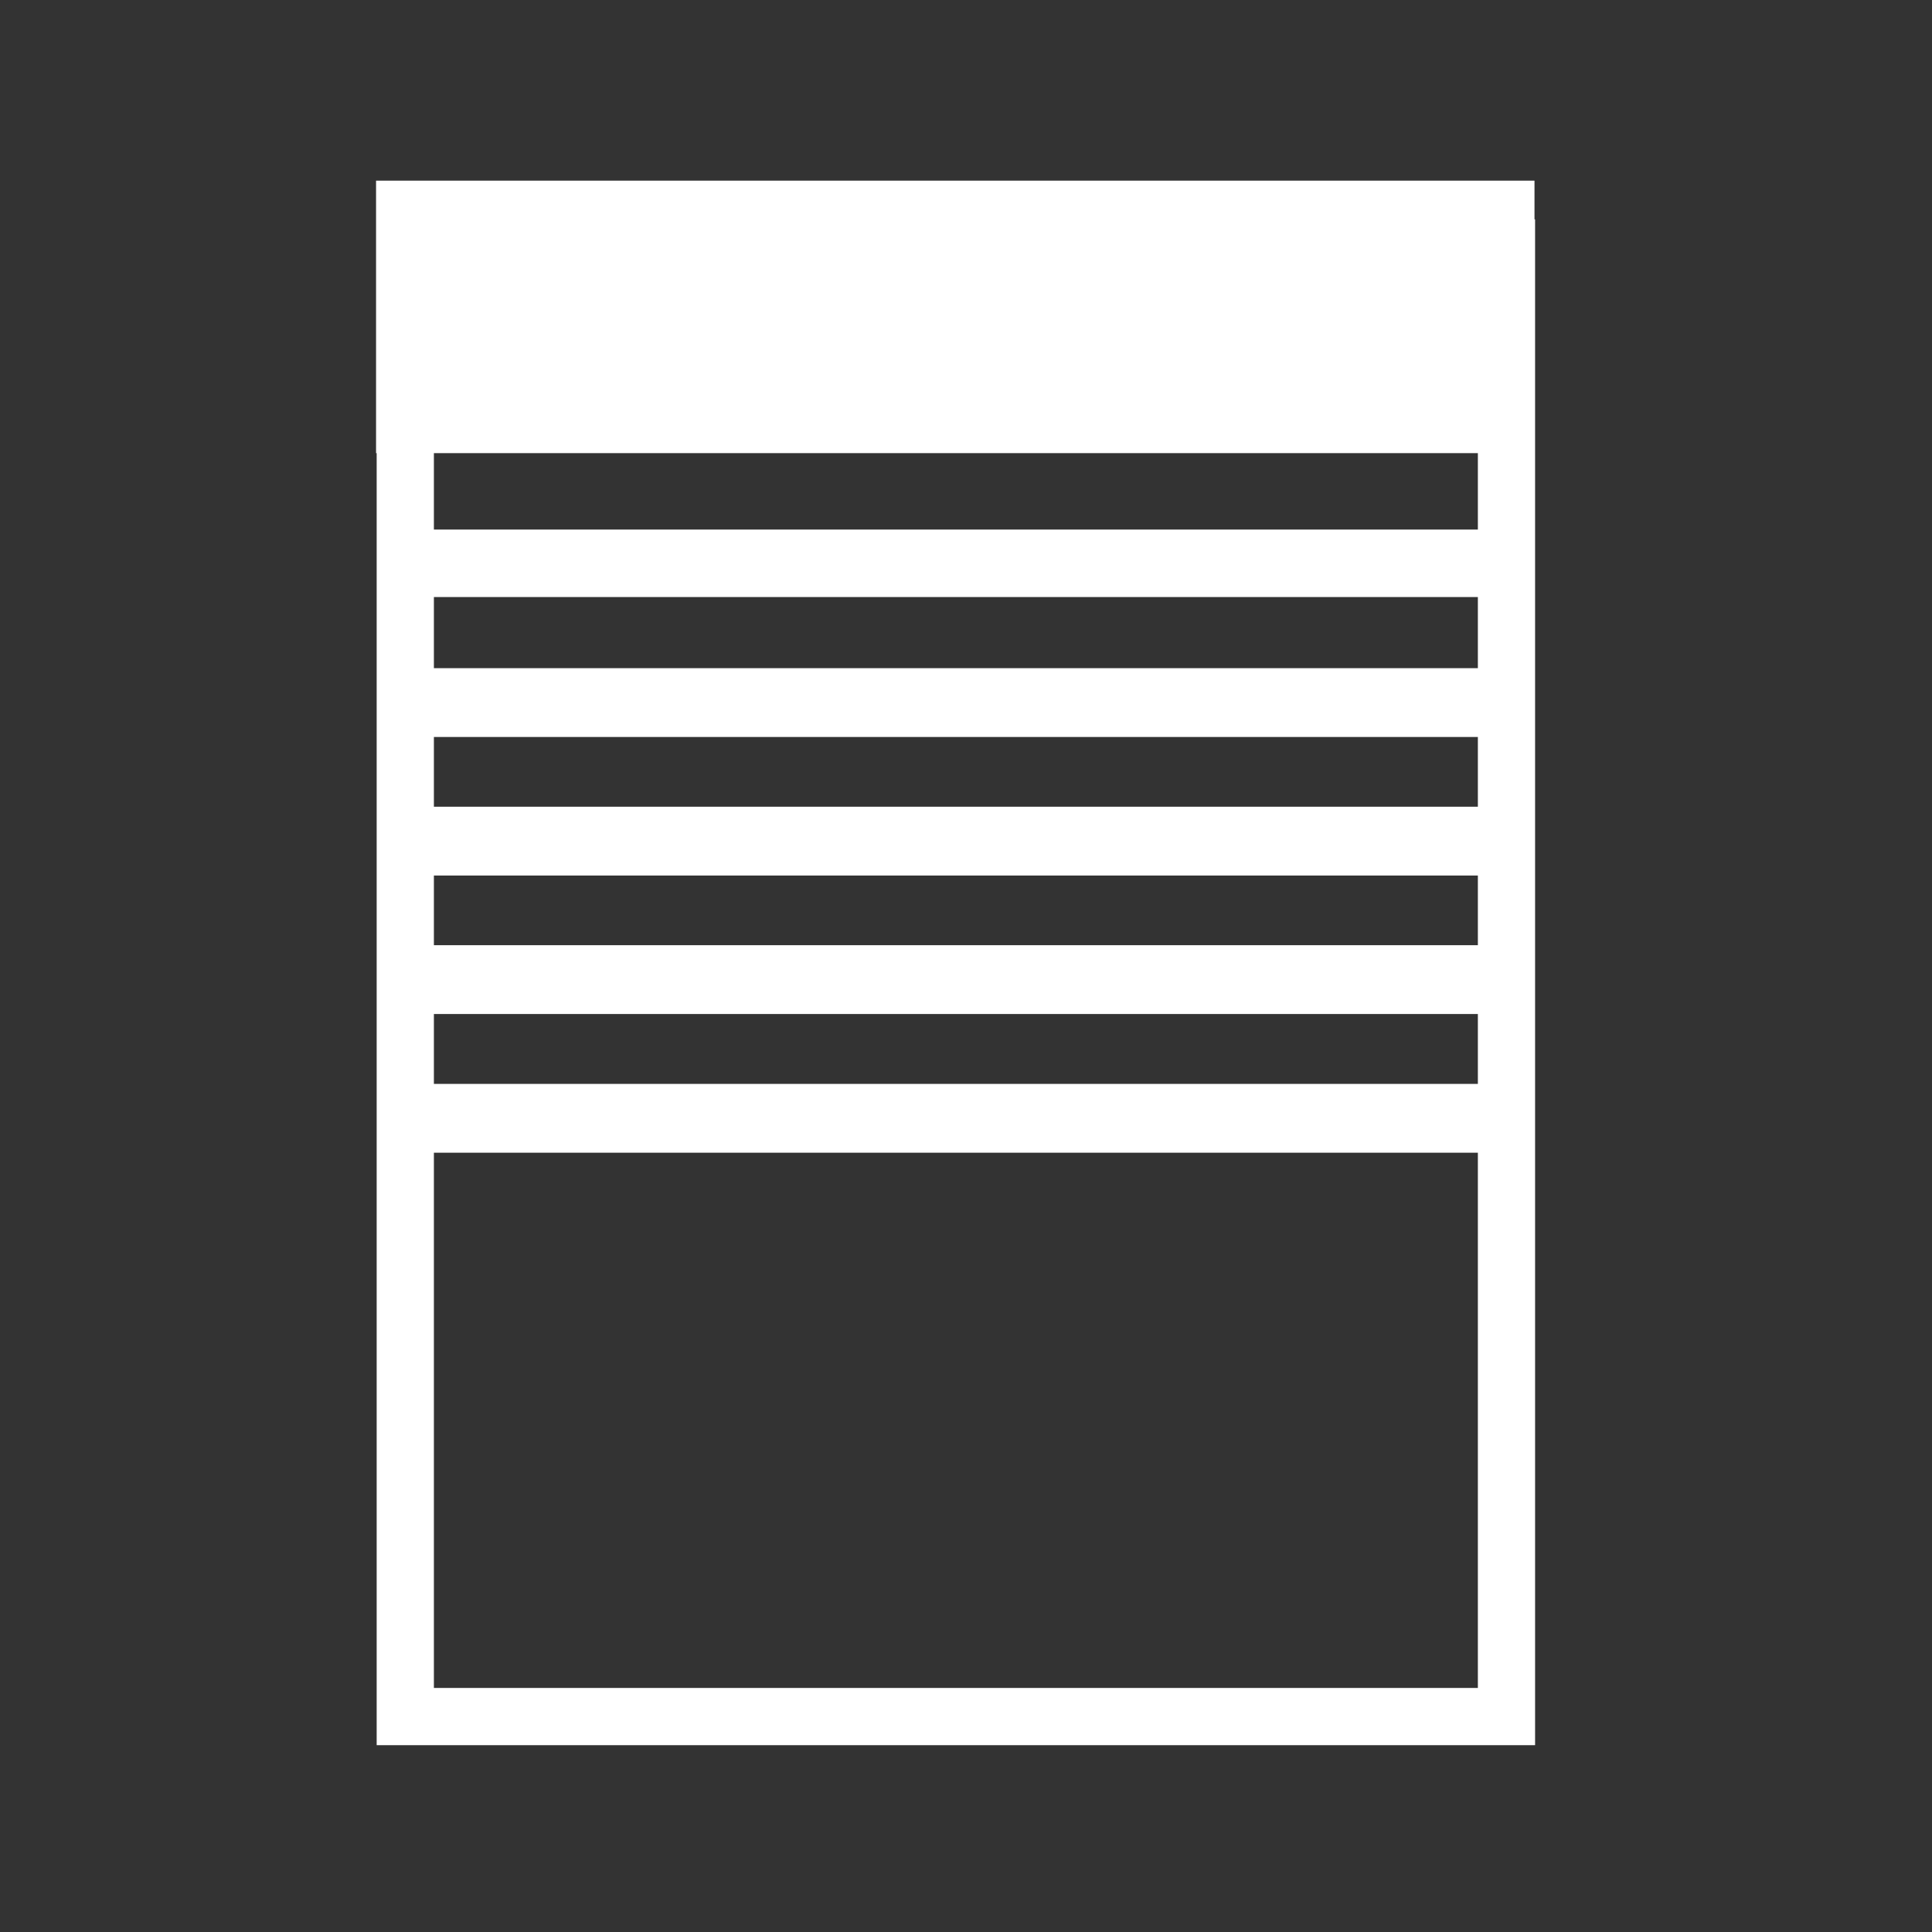 <?xml version="1.0" encoding="UTF-8" standalone="no"?>
<!-- Generator: Adobe Illustrator 17.1.0, SVG Export Plug-In . SVG Version: 6.00 Build 0)  -->

<svg
   xmlns:dc="http://purl.org/dc/elements/1.1/"
   xmlns:cc="http://creativecommons.org/ns#"
   xmlns:rdf="http://www.w3.org/1999/02/22-rdf-syntax-ns#"
   xmlns:svg="http://www.w3.org/2000/svg"
   xmlns="http://www.w3.org/2000/svg"
   xmlns:sodipodi="http://sodipodi.sourceforge.net/DTD/sodipodi-0.dtd"
   xmlns:inkscape="http://www.inkscape.org/namespaces/inkscape"
   version="1.1"
   id="Layer_1"
   x="0px"
   y="0px"
   viewBox="0 0 128 128"
   enable-background="new 0 0 128 128"
   xml:space="preserve"
   inkscape:version="0.48.4 r9939"
   width="100%"
   height="100%"
   sodipodi:docname="volet.svg"><rect x="0" y="0" width="128" height="128" fill="#333333" stroke="none"/><defs
   id="defs3127" /><sodipodi:namedview
   pagecolor="#ffffff"
   bordercolor="#666666"
   borderopacity="1"
   objecttolerance="10"
   gridtolerance="10"
   guidetolerance="10"
   inkscape:pageopacity="0"
   inkscape:pageshadow="2"
   inkscape:window-width="1920"
   inkscape:window-height="1058"
   id="namedview3125"
   showgrid="false"
   showguides="true"
   inkscape:guide-bbox="true"
   inkscape:zoom="5.6568542"
   inkscape:cx="103.8934"
   inkscape:cy="59.261344"
   inkscape:window-x="-8"
   inkscape:window-y="-8"
   inkscape:window-maximized="1"
   inkscape:current-layer="Layer_1"><sodipodi:guide
     orientation="0,1"
     position="-19.39,107.797"
     id="guide3131" /><sodipodi:guide
     orientation="1,0"
     position="53.875,141.375"
     id="guide3133" /><sodipodi:guide
     orientation="1,0"
     position="73.875,138.75"
     id="guide3135" /><sodipodi:guide
     orientation="1,0"
     position="-54.237,6.915"
     id="guide3139" /><sodipodi:guide
     orientation="0,1"
     position="-33.898,19.932"
     id="guide3141" /><sodipodi:guide
     orientation="1,0"
     position="64,189.375"
     id="guide3364" /><sodipodi:guide
     orientation="0,1"
     position="53.125,145"
     id="guide3366" /></sodipodi:namedview>
<rect
   width="128"
   height="128"
   id="rect3101"
   style="fill:none" />

<rect
   style="fill:none;fill-opacity:1;fill-rule:nonzero;stroke:#ffffff;stroke-width:3.791;stroke-miterlimit:4;stroke-dasharray:none"
   id="rect3143"
   width="72.957"
   height="97.299"
   x="26.851"
   y="16.428" /><rect
   style="fill:#ffffff;fill-opacity:1;fill-rule:nonzero;stroke:#ffffff"
   id="rect3143-4-5"
   width="74.392"
   height="3.471"
   x="26.122"
   y="35.585" /><rect
   style="fill:#ffffff;fill-opacity:1;fill-rule:nonzero;stroke:#ffffff"
   id="rect3143-4-15"
   width="74.392"
   height="3.559"
   x="26.124"
   y="44.768" /><rect
   style="fill:#ffffff;fill-opacity:1;fill-rule:nonzero;stroke:#ffffff"
   id="rect3143-4-1-1"
   width="74.392"
   height="3.559"
   x="26.125"
   y="53.947" /><rect
   style="fill:#ffffff;fill-opacity:1;fill-rule:nonzero;stroke:#ffffff"
   id="rect3143-4-7-2"
   width="74.392"
   height="3.559"
   x="26.124"
   y="63.122" /><rect
   style="fill:#ffffff;fill-opacity:1;fill-rule:nonzero;stroke:#ffffff"
   id="rect3143-4-51-76"
   width="74.392"
   height="3.559"
   x="26.143"
   y="72.311" /><rect
   style="fill:#ffffff;stroke:#ffffff;stroke-width:4.861;stroke-linejoin:miter;stroke-miterlimit:4;stroke-opacity:1;stroke-dasharray:none"
   id="rect3076"
   width="71.889"
   height="13.192"
   x="27.345"
   y="14.399" /></svg>